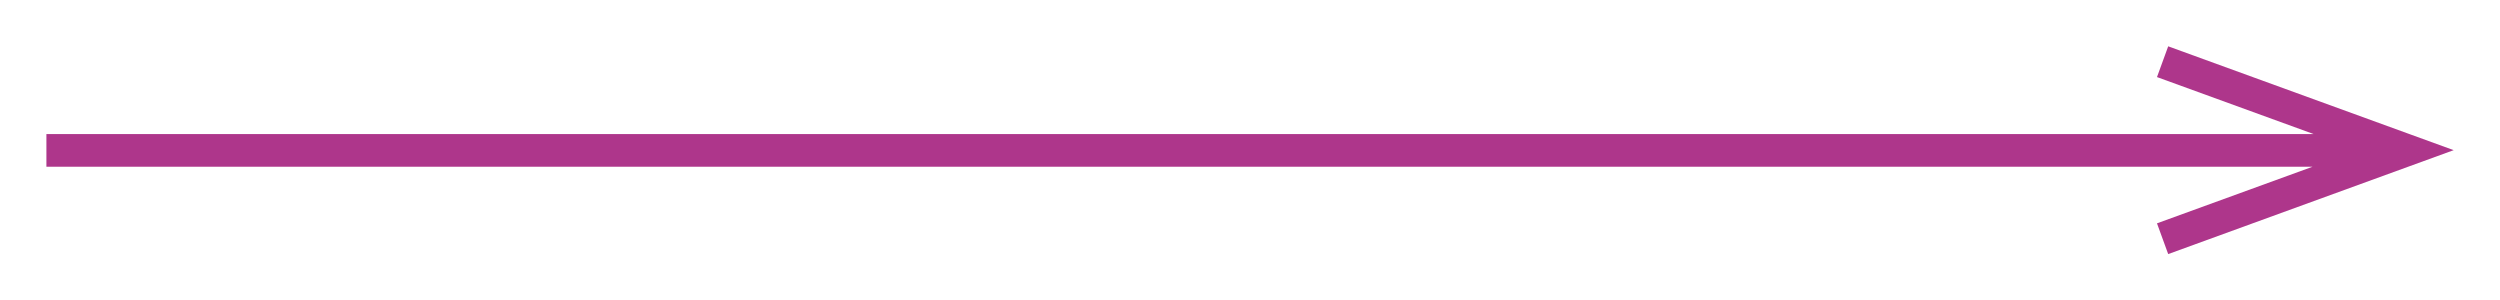 <svg width="26.989mm" height="3.244mm" version="1.1" viewBox="0 0 26.989 3.244" xmlns="http://www.w3.org/2000/svg">
    <g transform="translate(9.457 -94.384)">
        <path d="m13.95 94.884-0.121 0.332 1.688 0.614-0.006 0.353-1.682 0.612 0.121 0.332 3.082-1.122zm1.561 1.3 0.006-0.353h-24.473v0.353z" fill="#ae368b"/>
    </g>
</svg>
